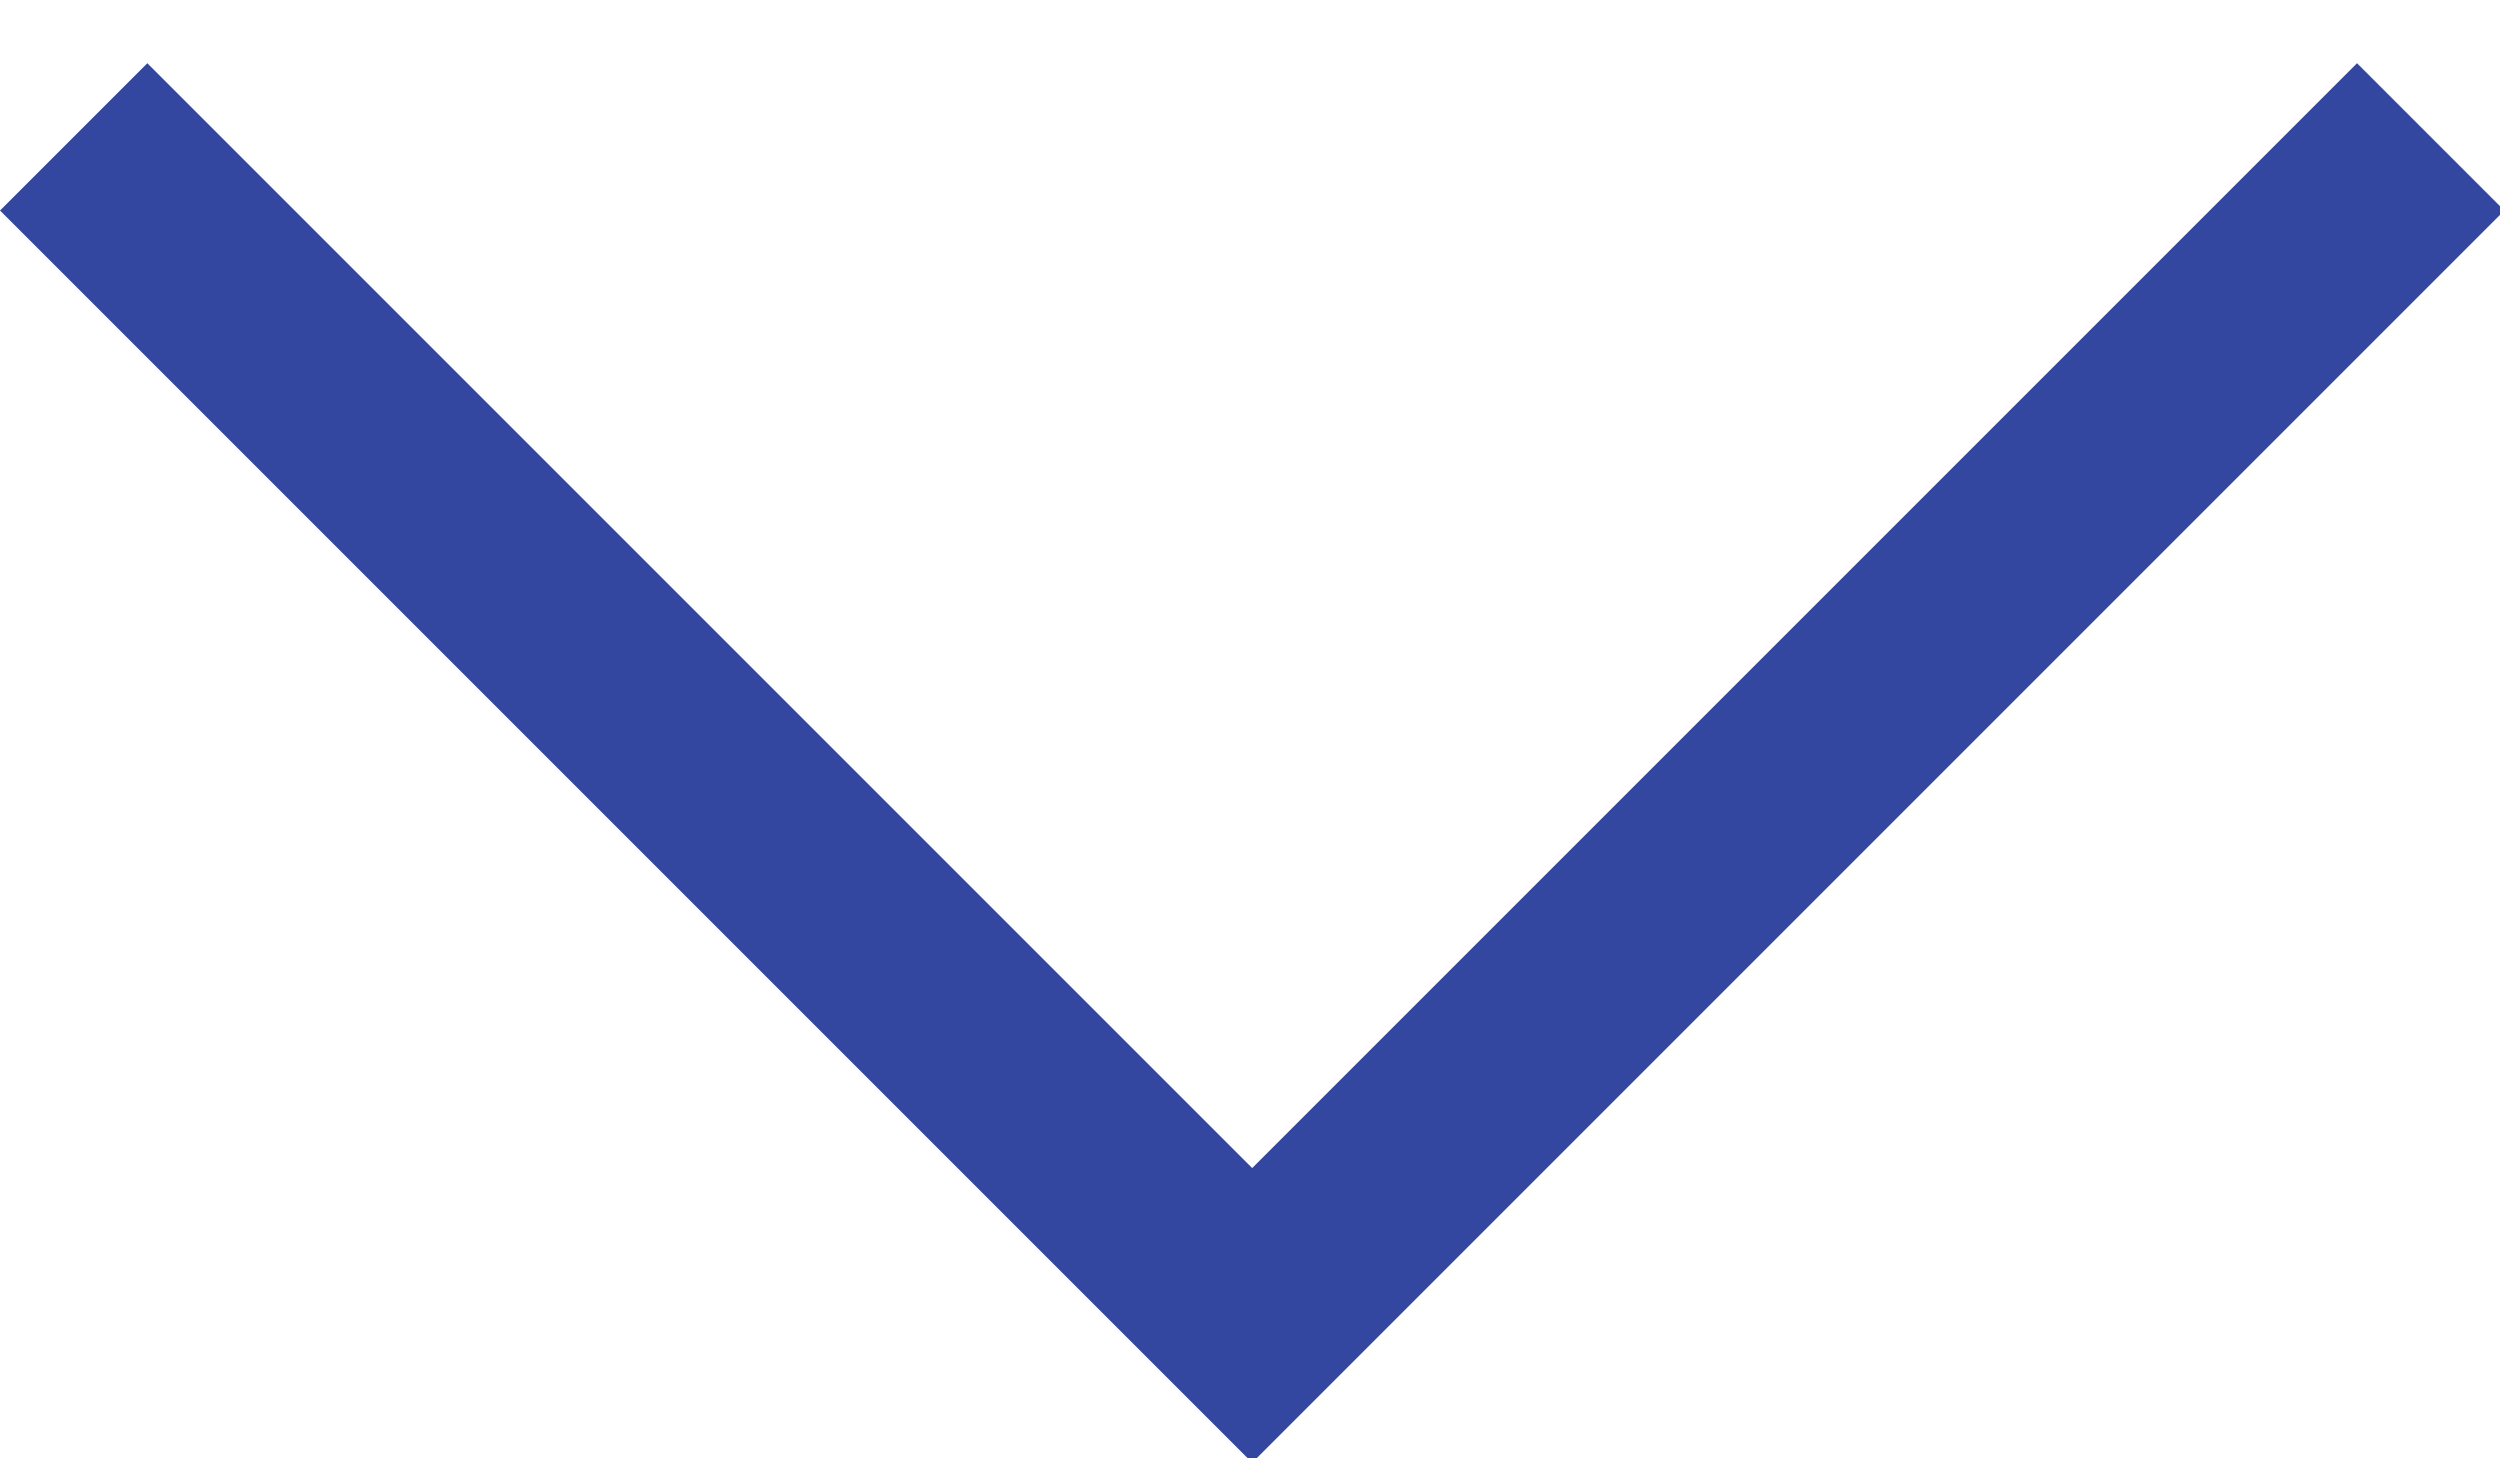 <?xml version="1.0" encoding="UTF-8"?>
<svg width="24px" height="14px" viewBox="0 0 24 14" version="1.1" xmlns="http://www.w3.org/2000/svg" xmlns:xlink="http://www.w3.org/1999/xlink">
    <!-- Generator: Sketch 50.2 (55047) - http://www.bohemiancoding.com/sketch -->
    <title>Combined Shape</title>
    <desc>Created with Sketch.</desc>
    <defs></defs>
    <g id="Page-1" stroke="none" stroke-width="1" fill="none" fill-rule="evenodd">
        <g id="Artboard" transform="translate(-9, -15)" fill="#3347A0">
            <polygon id="Combined-Shape" transform="translate(21.021, 17.021) rotate(45) translate(-21.021, -17.021) " points="29.521 25.521 12.521 25.521 12.521 23.521 27.521 23.521 27.521 8.521 29.521 8.521"></polygon>
        </g>
    </g>
</svg>